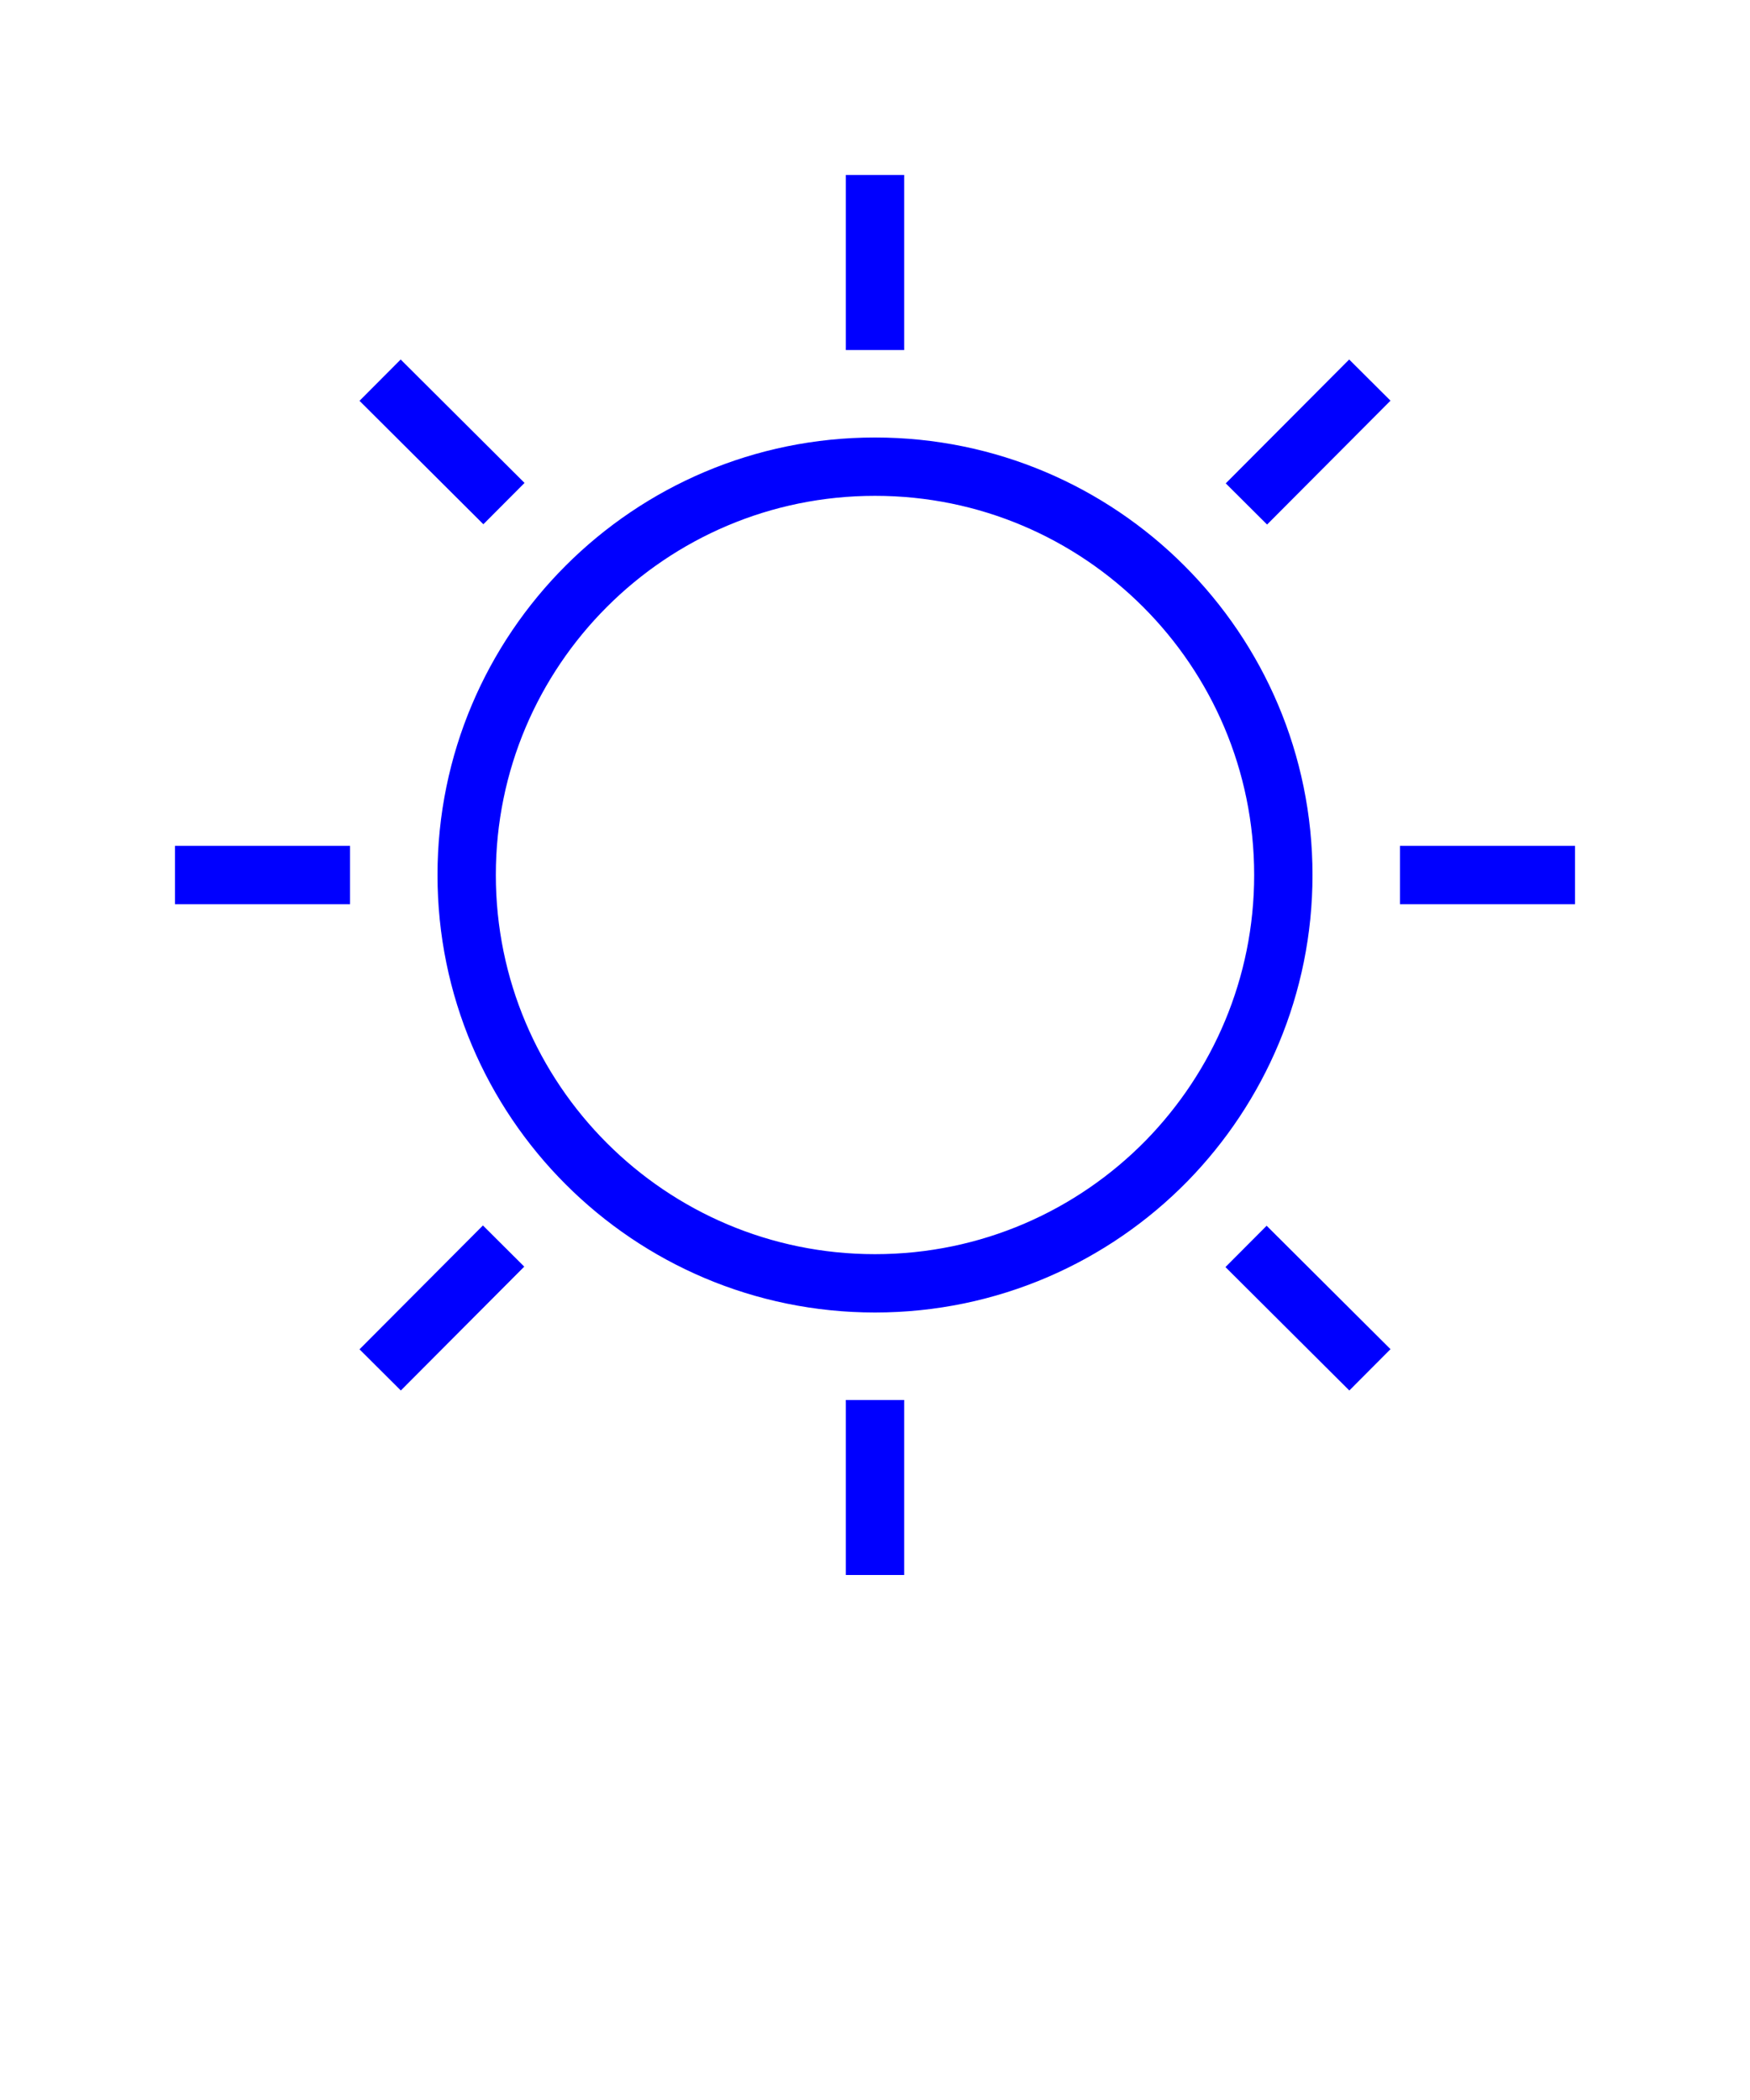 <svg version="1.1" xmlns="http://www.w3.org/2000/svg" xmlns:xlink="http://www.w3.org/1999/xlink" viewBox="0 0 60 60" xml:space="preserve" data-shift="xy" data-animoptions="{'duration':'0.2'}" preserveAspectRatio="xMinYMin meet" style="left: 0.5px; top: -0.141px;" width="50px"><g class="lievo-setrotation"><g class="lievo-setsharp"><g class="lievo-setflip"><g class="lievo-main">
		<g class="lievo-morphstartstate">
			<g class="lievo-common">
				<path class="lievo-altstroke" fill="none" stroke="blue" stroke-width="2" stroke-linecap="square" stroke-miterlimit="10" d="M30,16c7.73,0,14,6.27,14,14c0,3.81-1.53,7.27-4,9.8c-2.54,2.59-6.08,4.2-10,4.2c-7.73,0-14-6.27-14-14C16,22.27,22.27,16,30,16z" style="fill-opacity: 1; stroke-opacity: 1; stroke-dashoffset: 1e-05; stroke-dasharray: none; stroke: blue;"></path>
				<g opacity="1">
					<line fill="none" stroke="blue" stroke-width="2" stroke-linecap="square" stroke-miterlimit="10" x1="30" y1="11" x2="30" y2="7" style="fill-opacity: 1; stroke-opacity: 1; stroke-dashoffset: 1e-05; stroke-dasharray: none; stroke: blue;"></line>
					<line fill="none" stroke="blue" stroke-width="2" stroke-linecap="square" stroke-miterlimit="10" x1="43.44" y1="16.57" x2="46.26" y2="13.74" style="fill-opacity: 1; stroke-opacity: 1; stroke-dashoffset: 1e-05; stroke-dasharray: none; stroke: blue;"></line>
					<line fill="none" stroke="#22a7f0" stroke-width="2" stroke-linecap="square" stroke-miterlimit="10" x1="49" y1="30" x2="53" y2="30" style="fill-opacity: 1; stroke-opacity: 1; stroke-dashoffset: 1e-05; stroke-dasharray: none; stroke: blue;"></line>
					<line fill="none" stroke="#22a7f0" stroke-width="2" stroke-linecap="square" stroke-miterlimit="10" x1="43.43" y1="43.44" x2="46.26" y2="46.26" style="fill-opacity: 1; stroke-opacity: 1; stroke-dashoffset: 1e-05; stroke-dasharray: none; stroke: blue;"></line>
					<line fill="none" stroke="#22a7f0" stroke-width="2" stroke-linecap="square" stroke-miterlimit="10" x1="30" y1="49" x2="30" y2="53" style="fill-opacity: 1; stroke-opacity: 1; stroke-dashoffset: 1e-05; stroke-dasharray: none; stroke: blue;"></line>
					<line fill="none" stroke="#22a7f0" stroke-width="2" stroke-linecap="square" stroke-miterlimit="10" x1="16.56" y1="43.43" x2="13.74" y2="46.26" style="fill-opacity: 1; stroke-opacity: 1; stroke-dashoffset: 1e-05; stroke-dasharray: none; stroke: blue;"></line>
					<line fill="none" stroke="#22a7f0" stroke-width="2" stroke-linecap="square" stroke-miterlimit="10" x1="11" y1="30" x2="7" y2="30" style="fill-opacity: 1; stroke-opacity: 1; stroke-dashoffset: 1e-05; stroke-dasharray: none; stroke: blue;"></line>
					<line fill="none" stroke="#22a7f0" stroke-width="2" stroke-linecap="square" stroke-miterlimit="10" x1="16.57" y1="16.56" x2="13.74" y2="13.74" style="fill-opacity: 1; stroke-opacity: 1; stroke-dashoffset: 1e-05; stroke-dasharray: none; stroke: blue;"></line>
				</g>
			</g>
		</g>

		
	<rect x="-20" y="-20" width="4" height="4" fill="none" stroke="#22a7f0" class="lievo-checkshift lievo-donotdraw lievo-nohoverstroke lievo-nohovercolor" style="stroke-width: 2; stroke-linecap: butt; stroke-linejoin: round; opacity: 0;"></rect></g></g></g></g>
	
<desc>LivIcons Evolution</desc><defs></defs></svg>